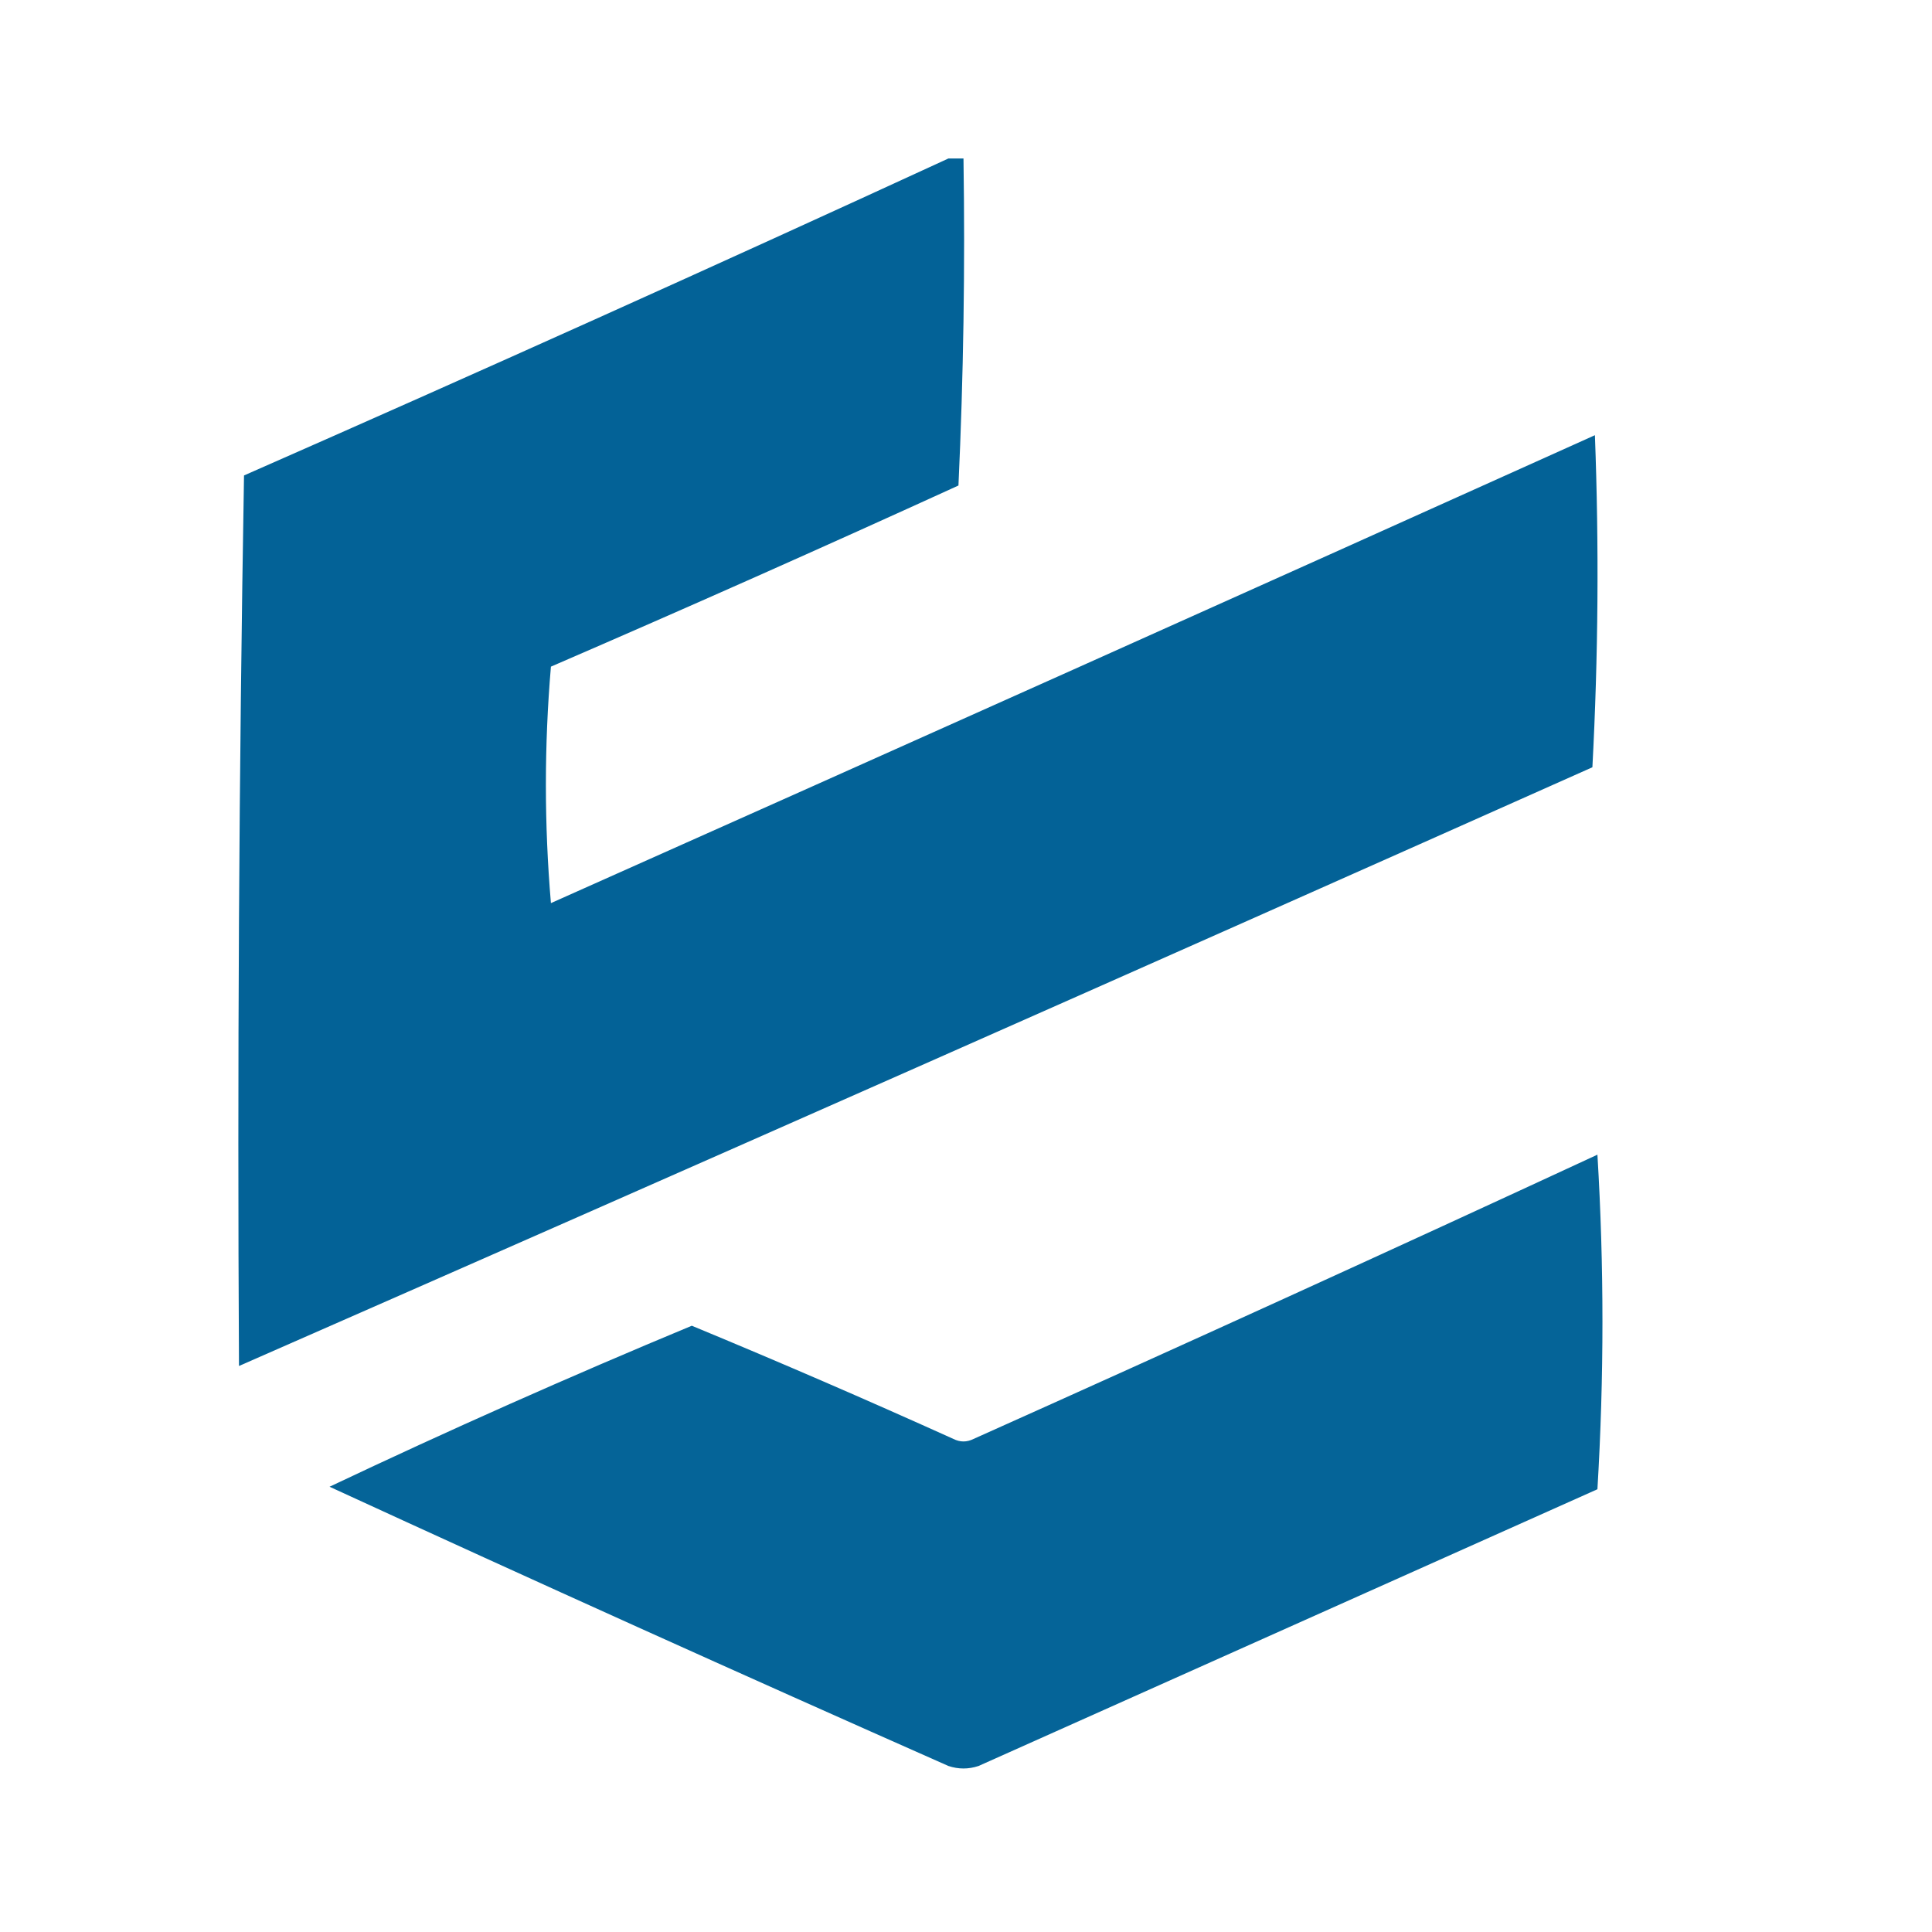 <?xml version="1.0" encoding="UTF-8"?>
<!DOCTYPE svg PUBLIC "-//W3C//DTD SVG 1.1//EN" "http://www.w3.org/Graphics/SVG/1.1/DTD/svg11.dtd">
<svg xmlns="http://www.w3.org/2000/svg" version="1.1" width="384px" height="384px" style="shape-rendering:geometricPrecision; text-rendering:geometricPrecision; image-rendering:optimizeQuality; fill-rule:evenodd; clip-rule:evenodd" xmlns:xlink="http://www.w3.org/1999/xlink">
<g><path style="opacity:0.985" fill="#006196" d="M 188.5,31.5 C 189.5,31.5 190.5,31.5 191.5,31.5C 191.833,53.177 191.5,74.844 190.5,96.5C 163.618,108.775 136.618,120.775 109.5,132.5C 108.167,148.167 108.167,163.833 109.5,179.5C 178.741,148.629 247.908,117.629 317,86.5C 317.833,108.508 317.666,130.508 316.5,152.5C 226.919,192.459 137.252,232.126 47.5,271.5C 47.167,212.496 47.5,153.496 48.5,94.5C 95.436,73.865 142.103,52.865 188.5,31.5 Z"/></g>
<g><path style="opacity:0.978" fill="#006196" d="M 317.5,229.5 C 318.831,251.569 318.831,273.736 317.5,296C 276.5,314.333 235.5,332.667 194.5,351C 192.5,351.667 190.5,351.667 188.5,351C 147.34,332.783 106.34,314.283 65.5,295.5C 89.239,284.253 113.239,273.587 137.5,263.5C 154.929,270.713 172.263,278.213 189.5,286C 190.833,286.667 192.167,286.667 193.5,286C 235.043,267.391 276.376,248.558 317.5,229.5 Z"/></g>
</svg>
